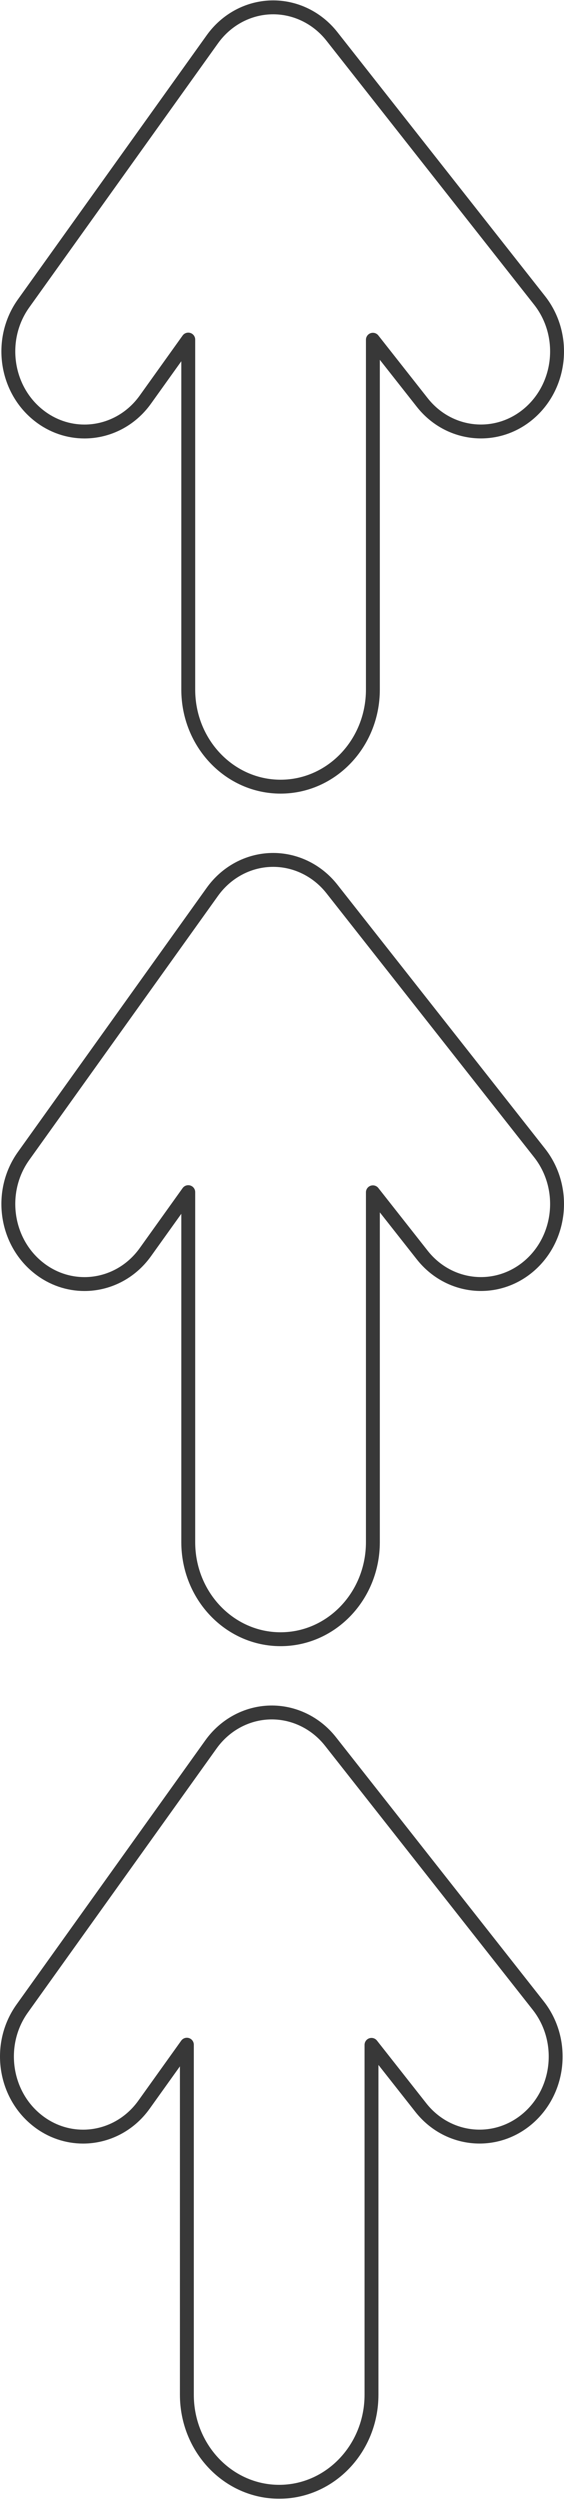 <svg width="406" height="1798" viewBox="0 0 406 1798" fill="none" xmlns="http://www.w3.org/2000/svg">
<path d="M388.416 216.032L238.925 26.174C228.234 12.584 212.114 4.897 195.391 5.3C178.614 5.703 162.933 14.168 152.844 28.276L17.006 218.163C-1.197 243.587 3.683 279.693 27.917 298.782C37.786 306.585 49.355 310.328 60.815 310.328C77.455 310.328 93.931 302.381 104.677 287.323L135.519 244.22V495.953C135.519 534.507 165.263 565.747 201.971 565.747C238.679 565.747 268.423 534.507 268.423 495.953V244.335L303.925 289.425C323.224 313.927 357.794 317.353 381.124 297.112C404.453 276.842 407.715 240.564 388.416 216.032Z" stroke="#383838" stroke-width="10" stroke-miterlimit="10" stroke-linecap="round" stroke-linejoin="round"/>
<path d="M388.416 829.169L238.925 639.311C228.234 625.721 212.114 618.033 195.391 618.436C178.614 618.84 162.933 627.305 152.844 641.413L17.006 831.3C-1.197 856.723 3.683 892.829 27.917 911.919C37.786 919.721 49.355 923.464 60.815 923.464C77.455 923.464 93.931 915.518 104.677 900.459L135.519 857.357V1109.09C135.519 1147.64 165.263 1178.88 201.971 1178.88C238.679 1178.88 268.423 1147.64 268.423 1109.09V857.472L303.925 902.561C323.224 927.063 357.794 930.49 381.124 910.249C404.453 889.979 407.715 853.7 388.416 829.169Z" stroke="#383838" stroke-width="10" stroke-miterlimit="10" stroke-linecap="round" stroke-linejoin="round"/>
<path d="M387.416 1442.31L237.925 1252.45C227.234 1238.86 211.114 1231.17 194.391 1231.57C177.614 1231.98 161.933 1240.44 151.844 1254.55L16.006 1444.44C-2.197 1469.86 2.683 1505.97 26.917 1525.06C36.786 1532.86 48.355 1536.6 59.815 1536.6C76.455 1536.6 92.931 1528.65 103.677 1513.6L134.519 1470.49V1722.23C134.519 1760.78 164.263 1792.02 200.971 1792.02C237.679 1792.02 267.423 1760.78 267.423 1722.23V1470.61L302.925 1515.7C322.224 1540.2 356.794 1543.63 380.124 1523.39C403.453 1503.12 406.715 1466.84 387.416 1442.31Z" stroke="#383838" stroke-width="10" stroke-miterlimit="10" stroke-linecap="round" stroke-linejoin="round"/>
</svg>
